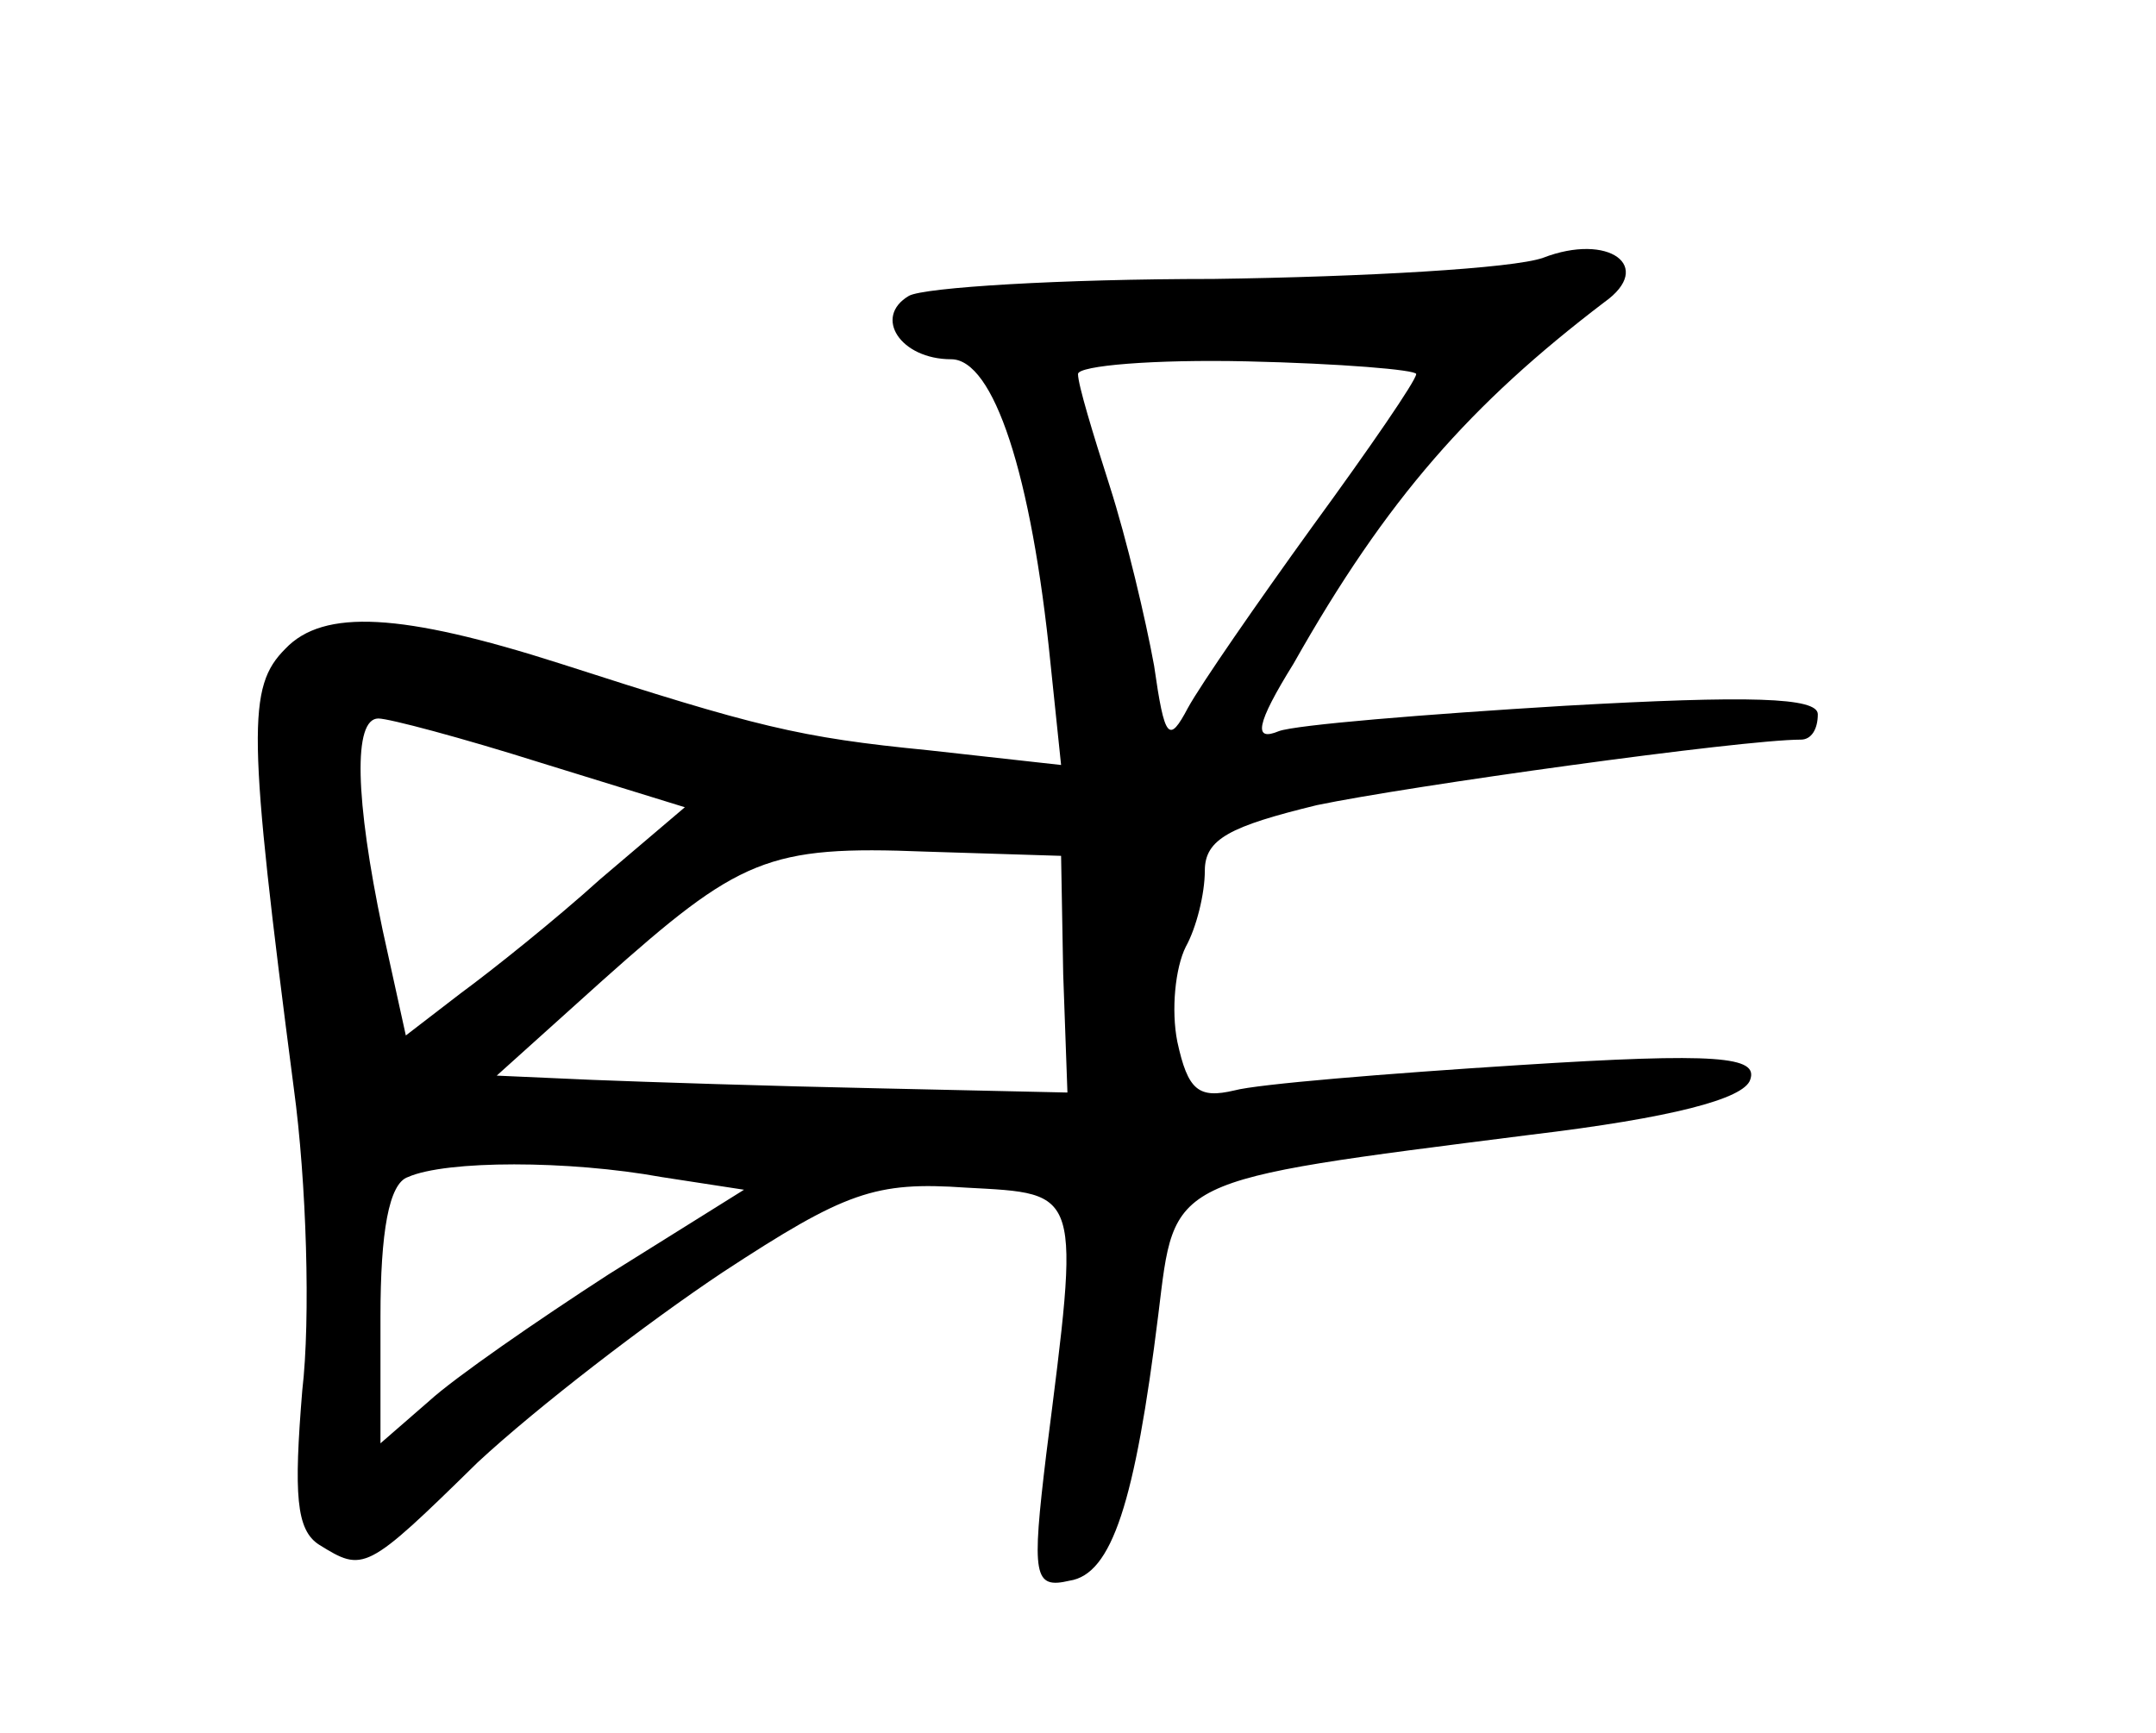 <?xml version="1.0" standalone="no"?>
<!DOCTYPE svg PUBLIC "-//W3C//DTD SVG 20010904//EN"
 "http://www.w3.org/TR/2001/REC-SVG-20010904/DTD/svg10.dtd">
<svg version="1.0" xmlns="http://www.w3.org/2000/svg"
 width="102pt" height="82pt" viewBox="0 0 102 82"
 preserveAspectRatio="xMidYMid meet">
<g transform="translate(0,82) scale(0.1,-0.1)"
fill="#000000" stroke="none">
<path d="M730 698 c-14 -5 -84 -9 -156 -10 -72 0 -137 -4 -144 -8 -17 -10 -4
-30 20 -30 20 0 38 -54 47 -144 l5 -48 -63 7 c-61 6 -81 11 -174 41 -75 24
-112 26 -130 7 -18 -18 -18 -39 4 -208 6 -44 8 -109 4 -143 -4 -49 -3 -66 8
-73 21 -13 22 -13 75 39 28 26 80 66 116 90 58 38 72 43 115 40 55 -3 54 0 38
-126 -7 -58 -6 -64 11 -60 20 3 31 37 42 126 8 65 3 63 176 85 67 8 101 17
104 26 4 11 -15 13 -109 7 -63 -4 -124 -9 -135 -12 -17 -4 -22 0 -27 23 -3 15
-1 35 4 45 5 9 9 25 9 36 0 15 12 21 53 31 43 9 201 31 229 31 5 0 8 5 8 12 0
8 -32 9 -120 4 -66 -4 -127 -9 -135 -12 -12 -5 -11 3 7 32 44 78 84 123 147
171 24 17 2 33 -29 21z m-60 -55 c0 -3 -22 -35 -49 -72 -26 -36 -53 -75 -59
-86 -9 -17 -11 -15 -16 20 -4 22 -13 60 -21 85 -8 25 -15 48 -15 53 0 4 36 7
80 6 44 -1 80 -4 80 -6z m-414 -184 l68 -21 -40 -34 c-21 -19 -51 -43 -66 -54
l-26 -20 -11 50 c-13 62 -14 100 -2 100 5 0 39 -9 77 -21z m247 -100 l2 -56
-90 2 c-49 1 -110 3 -135 4 l-45 2 50 45 c65 58 78 64 153 61 l64 -2 1 -56z
m-190 -96 l39 -6 -64 -40 c-34 -22 -73 -49 -85 -60 l-23 -20 0 60 c0 40 4 63
13 66 18 8 76 8 120 0z"/>
</g>
</svg>
